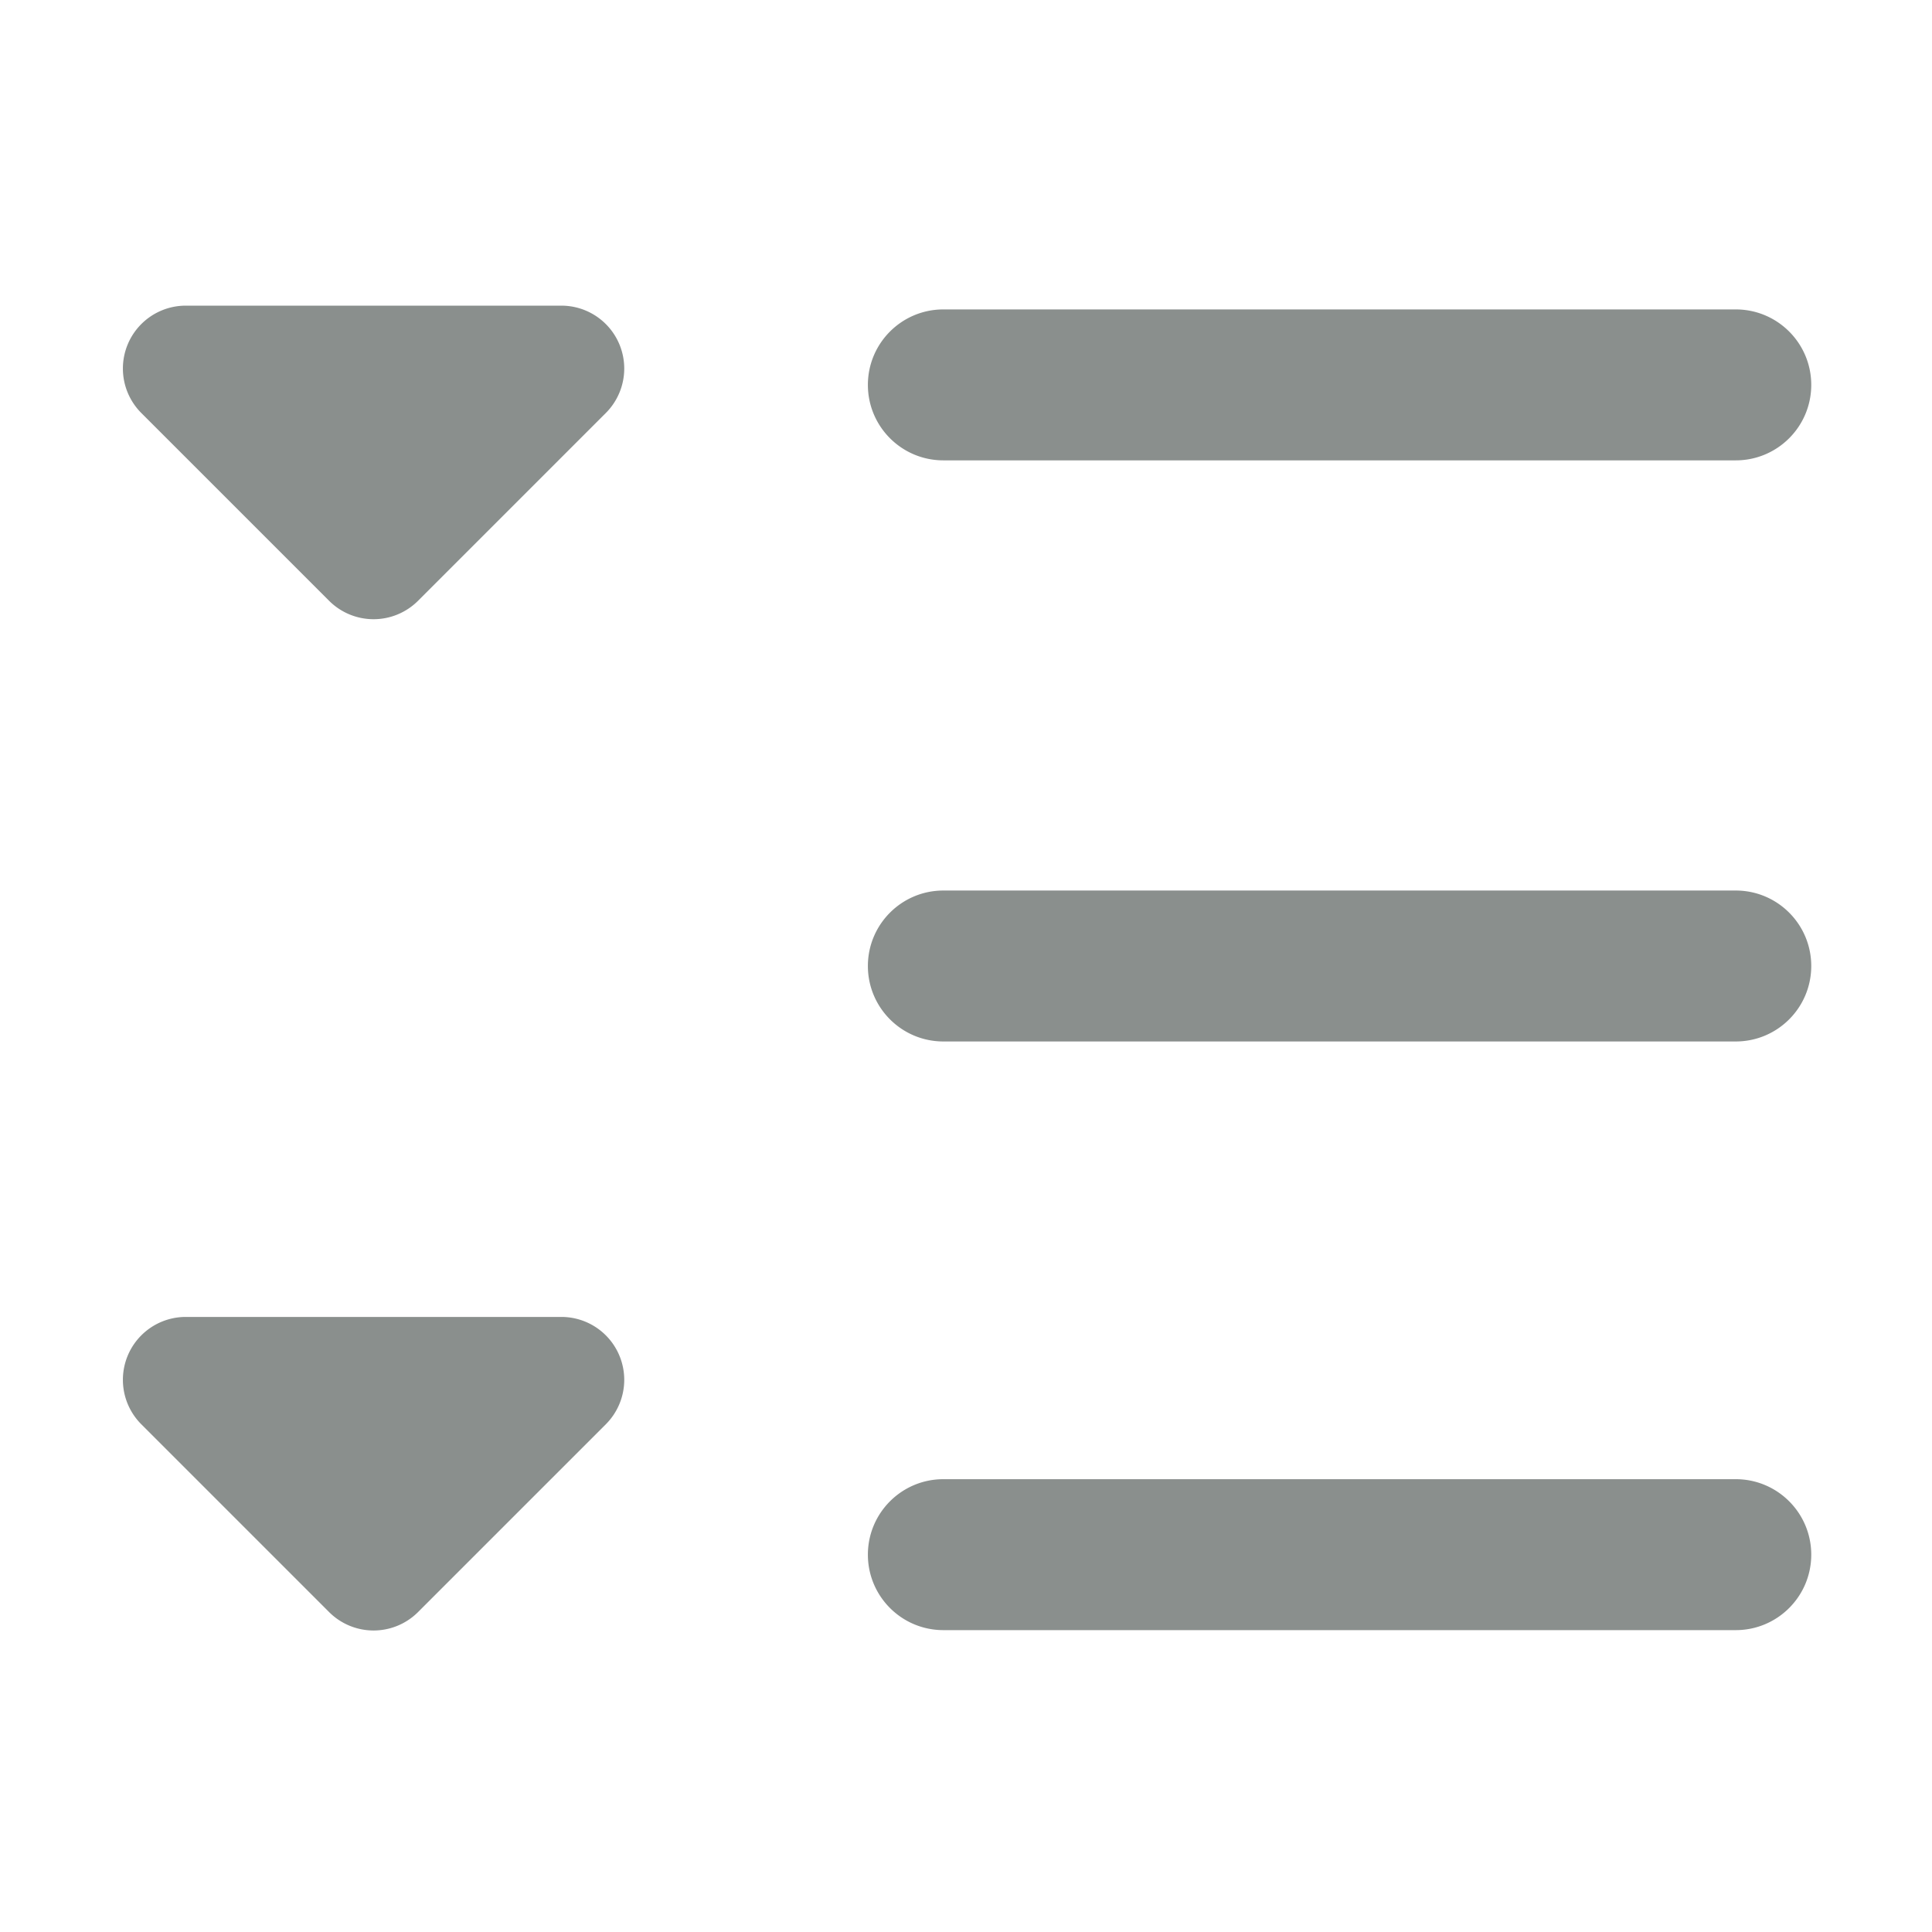 <svg width="1em" height="1em" viewBox="0 0 256 256" xmlns="http://www.w3.org/2000/svg" class="larkui-icon larkui-icon-catalog-expand CatalogTreeCollapseTrigger-module_icon_k49Ct"><path d="M74.382 40.5H24.618a8.333 8.333 0 0 0-5.892 14.226l24.881 24.881a8.333 8.333 0 0 0 11.786 0l24.881-24.881A8.333 8.333 0 0 0 74.382 40.5Zm0 134H24.618a8.333 8.333 0 0 0-5.892 14.226l24.881 24.881a8.333 8.333 0 0 0 11.786 0l24.881-24.881a8.333 8.333 0 0 0-5.892-14.226ZM125 41h105c5.523 0 10 4.477 10 10s-4.477 10-10 10H125c-5.523 0-10-4.477-10-10s4.477-10 10-10Zm0 77h105c5.523 0 10 4.477 10 10s-4.477 10-10 10H125c-5.523 0-10-4.477-10-10s4.477-10 10-10Zm0 78h105c5.523 0 10 4.477 10 10s-4.477 10-10 10H125c-5.523 0-10-4.477-10-10s4.477-10 10-10Z" fill="#8a8f8d" fill-rule="evenodd"></path></svg>